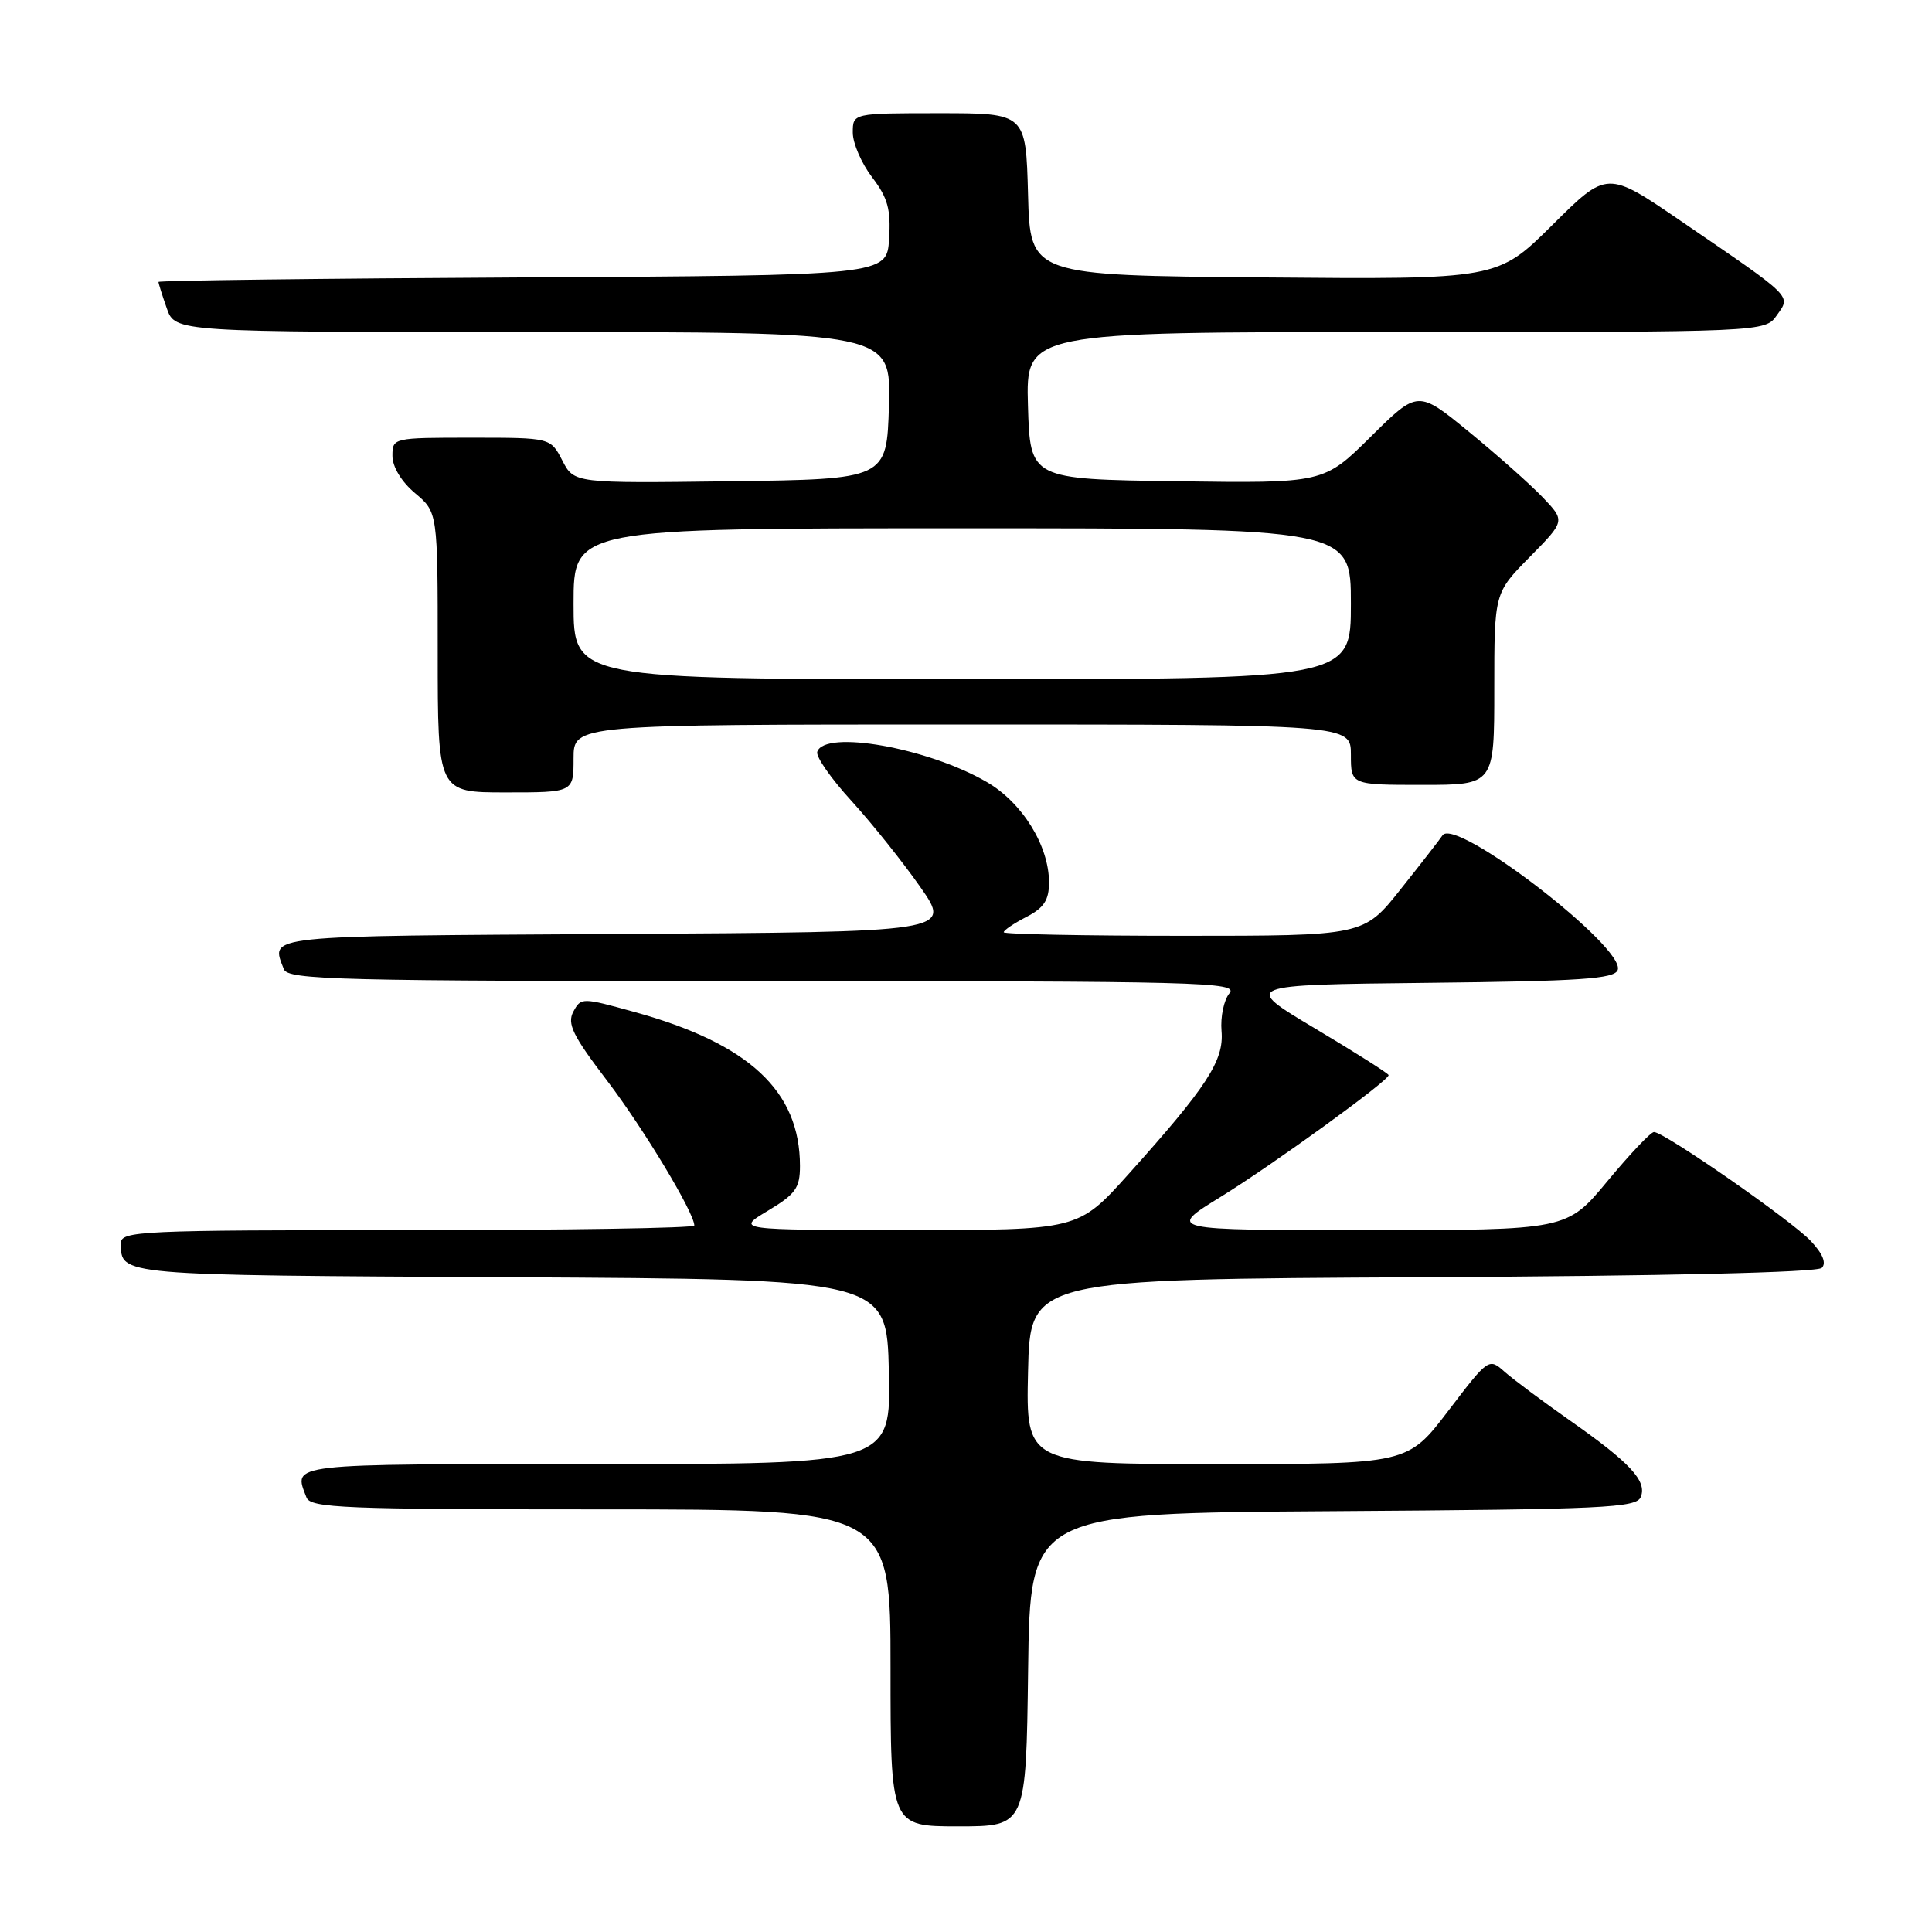 <?xml version="1.0" encoding="UTF-8" standalone="no"?>
<!DOCTYPE svg PUBLIC "-//W3C//DTD SVG 1.1//EN" "http://www.w3.org/Graphics/SVG/1.1/DTD/svg11.dtd" >
<svg xmlns="http://www.w3.org/2000/svg" xmlns:xlink="http://www.w3.org/1999/xlink" version="1.1" viewBox="0 0 256 256">
 <g >
 <path fill="currentColor"
d=" M 136.23 221.25 C 136.50 200.50 136.50 200.50 176.65 200.24 C 212.72 200.00 216.86 199.81 217.42 198.34 C 218.24 196.22 216.01 193.82 208.00 188.21 C 204.43 185.70 200.55 182.81 199.38 181.78 C 197.28 179.91 197.24 179.94 191.90 186.95 C 186.52 194.00 186.52 194.00 161.23 194.00 C 135.94 194.00 135.94 194.00 136.22 181.75 C 136.50 169.50 136.50 169.50 188.46 169.24 C 220.61 169.08 240.79 168.61 241.40 168.00 C 242.03 167.37 241.53 166.12 239.94 164.44 C 237.39 161.72 220.52 150.00 219.16 150.00 C 218.73 150.00 215.96 152.93 213.00 156.50 C 207.62 163.00 207.62 163.00 181.11 163.00 C 154.59 163.00 154.59 163.00 161.78 158.57 C 168.70 154.30 184.00 143.21 184.00 142.46 C 184.00 142.26 179.63 139.48 174.29 136.30 C 164.57 130.50 164.57 130.50 189.19 130.23 C 209.43 130.01 213.90 129.71 214.35 128.54 C 215.48 125.60 192.83 108.17 191.14 110.69 C 190.79 111.22 188.30 114.43 185.60 117.82 C 180.70 124.00 180.70 124.00 156.85 124.00 C 143.73 124.00 133.00 123.79 133.00 123.53 C 133.00 123.26 134.35 122.35 136.00 121.50 C 138.33 120.30 139.00 119.27 139.00 116.93 C 139.00 112.07 135.46 106.35 130.75 103.62 C 122.96 99.09 109.26 96.66 108.29 99.62 C 108.08 100.24 110.12 103.17 112.82 106.12 C 115.52 109.08 119.61 114.20 121.92 117.50 C 126.12 123.50 126.12 123.50 81.56 123.76 C 34.38 124.04 35.87 123.88 37.61 128.42 C 38.15 129.84 44.69 130.00 101.23 130.00 C 159.07 130.00 164.14 130.13 162.91 131.61 C 162.17 132.50 161.70 134.75 161.86 136.62 C 162.20 140.53 159.95 143.98 149.47 155.65 C 142.86 163.00 142.86 163.00 120.18 162.99 C 97.50 162.98 97.50 162.98 101.75 160.43 C 105.41 158.24 106.00 157.42 106.00 154.51 C 106.00 144.57 99.28 138.30 84.10 134.10 C 77.10 132.16 76.99 132.16 75.97 134.05 C 75.12 135.65 75.88 137.21 80.44 143.19 C 85.29 149.56 92.00 160.70 92.00 162.39 C 92.00 162.73 74.90 163.00 54.00 163.00 C 18.47 163.00 16.00 163.11 16.02 164.75 C 16.05 169.03 15.41 168.97 67.55 169.24 C 117.50 169.50 117.50 169.50 117.78 181.75 C 118.06 194.00 118.06 194.00 79.03 194.00 C 37.67 194.00 38.86 193.86 40.61 198.42 C 41.15 199.82 45.52 200.00 79.61 200.00 C 118.00 200.00 118.00 200.00 118.00 221.00 C 118.00 242.00 118.00 242.00 126.98 242.00 C 135.96 242.00 135.96 242.00 136.23 221.25 Z  M 76.00 100.50 C 76.00 96.00 76.00 96.00 127.50 96.00 C 179.00 96.00 179.00 96.00 179.00 100.00 C 179.00 104.00 179.00 104.00 188.50 104.00 C 198.00 104.00 198.00 104.00 198.00 91.28 C 198.00 78.57 198.00 78.57 202.70 73.80 C 207.40 69.03 207.40 69.03 204.45 65.93 C 202.83 64.23 198.44 60.33 194.69 57.26 C 187.88 51.68 187.88 51.68 181.64 57.86 C 175.40 64.04 175.40 64.04 155.95 63.77 C 136.50 63.50 136.50 63.50 136.21 53.75 C 135.93 44.00 135.93 44.00 184.91 44.00 C 233.89 44.00 233.89 44.00 235.45 41.76 C 237.31 39.12 237.77 39.57 222.72 29.28 C 212.95 22.60 212.95 22.60 205.69 29.82 C 198.42 37.03 198.42 37.03 167.46 36.76 C 136.50 36.50 136.50 36.50 136.22 25.75 C 135.93 15.00 135.93 15.00 124.47 15.00 C 113.00 15.00 113.00 15.00 113.00 17.57 C 113.00 18.98 114.15 21.64 115.56 23.49 C 117.64 26.22 118.06 27.74 117.81 31.67 C 117.50 36.50 117.50 36.50 69.25 36.76 C 42.71 36.90 21.00 37.17 21.00 37.36 C 21.00 37.55 21.49 39.12 22.10 40.85 C 23.20 44.00 23.20 44.00 70.63 44.00 C 118.07 44.00 118.07 44.00 117.79 53.75 C 117.50 63.50 117.50 63.50 96.79 63.77 C 76.07 64.04 76.07 64.04 74.51 61.02 C 72.95 58.00 72.95 58.00 62.47 58.00 C 52.07 58.00 52.00 58.02 52.00 60.41 C 52.00 61.86 53.19 63.83 55.00 65.35 C 58.00 67.87 58.00 67.87 58.00 86.44 C 58.00 105.00 58.00 105.00 67.00 105.00 C 76.00 105.00 76.00 105.00 76.00 100.50 Z  M 76.00 80.00 C 76.00 70.00 76.00 70.00 127.50 70.00 C 179.00 70.00 179.00 70.00 179.00 80.00 C 179.00 90.00 179.00 90.00 127.50 90.00 C 76.00 90.00 76.00 90.00 76.00 80.00 Z "/>
</g>
</svg>